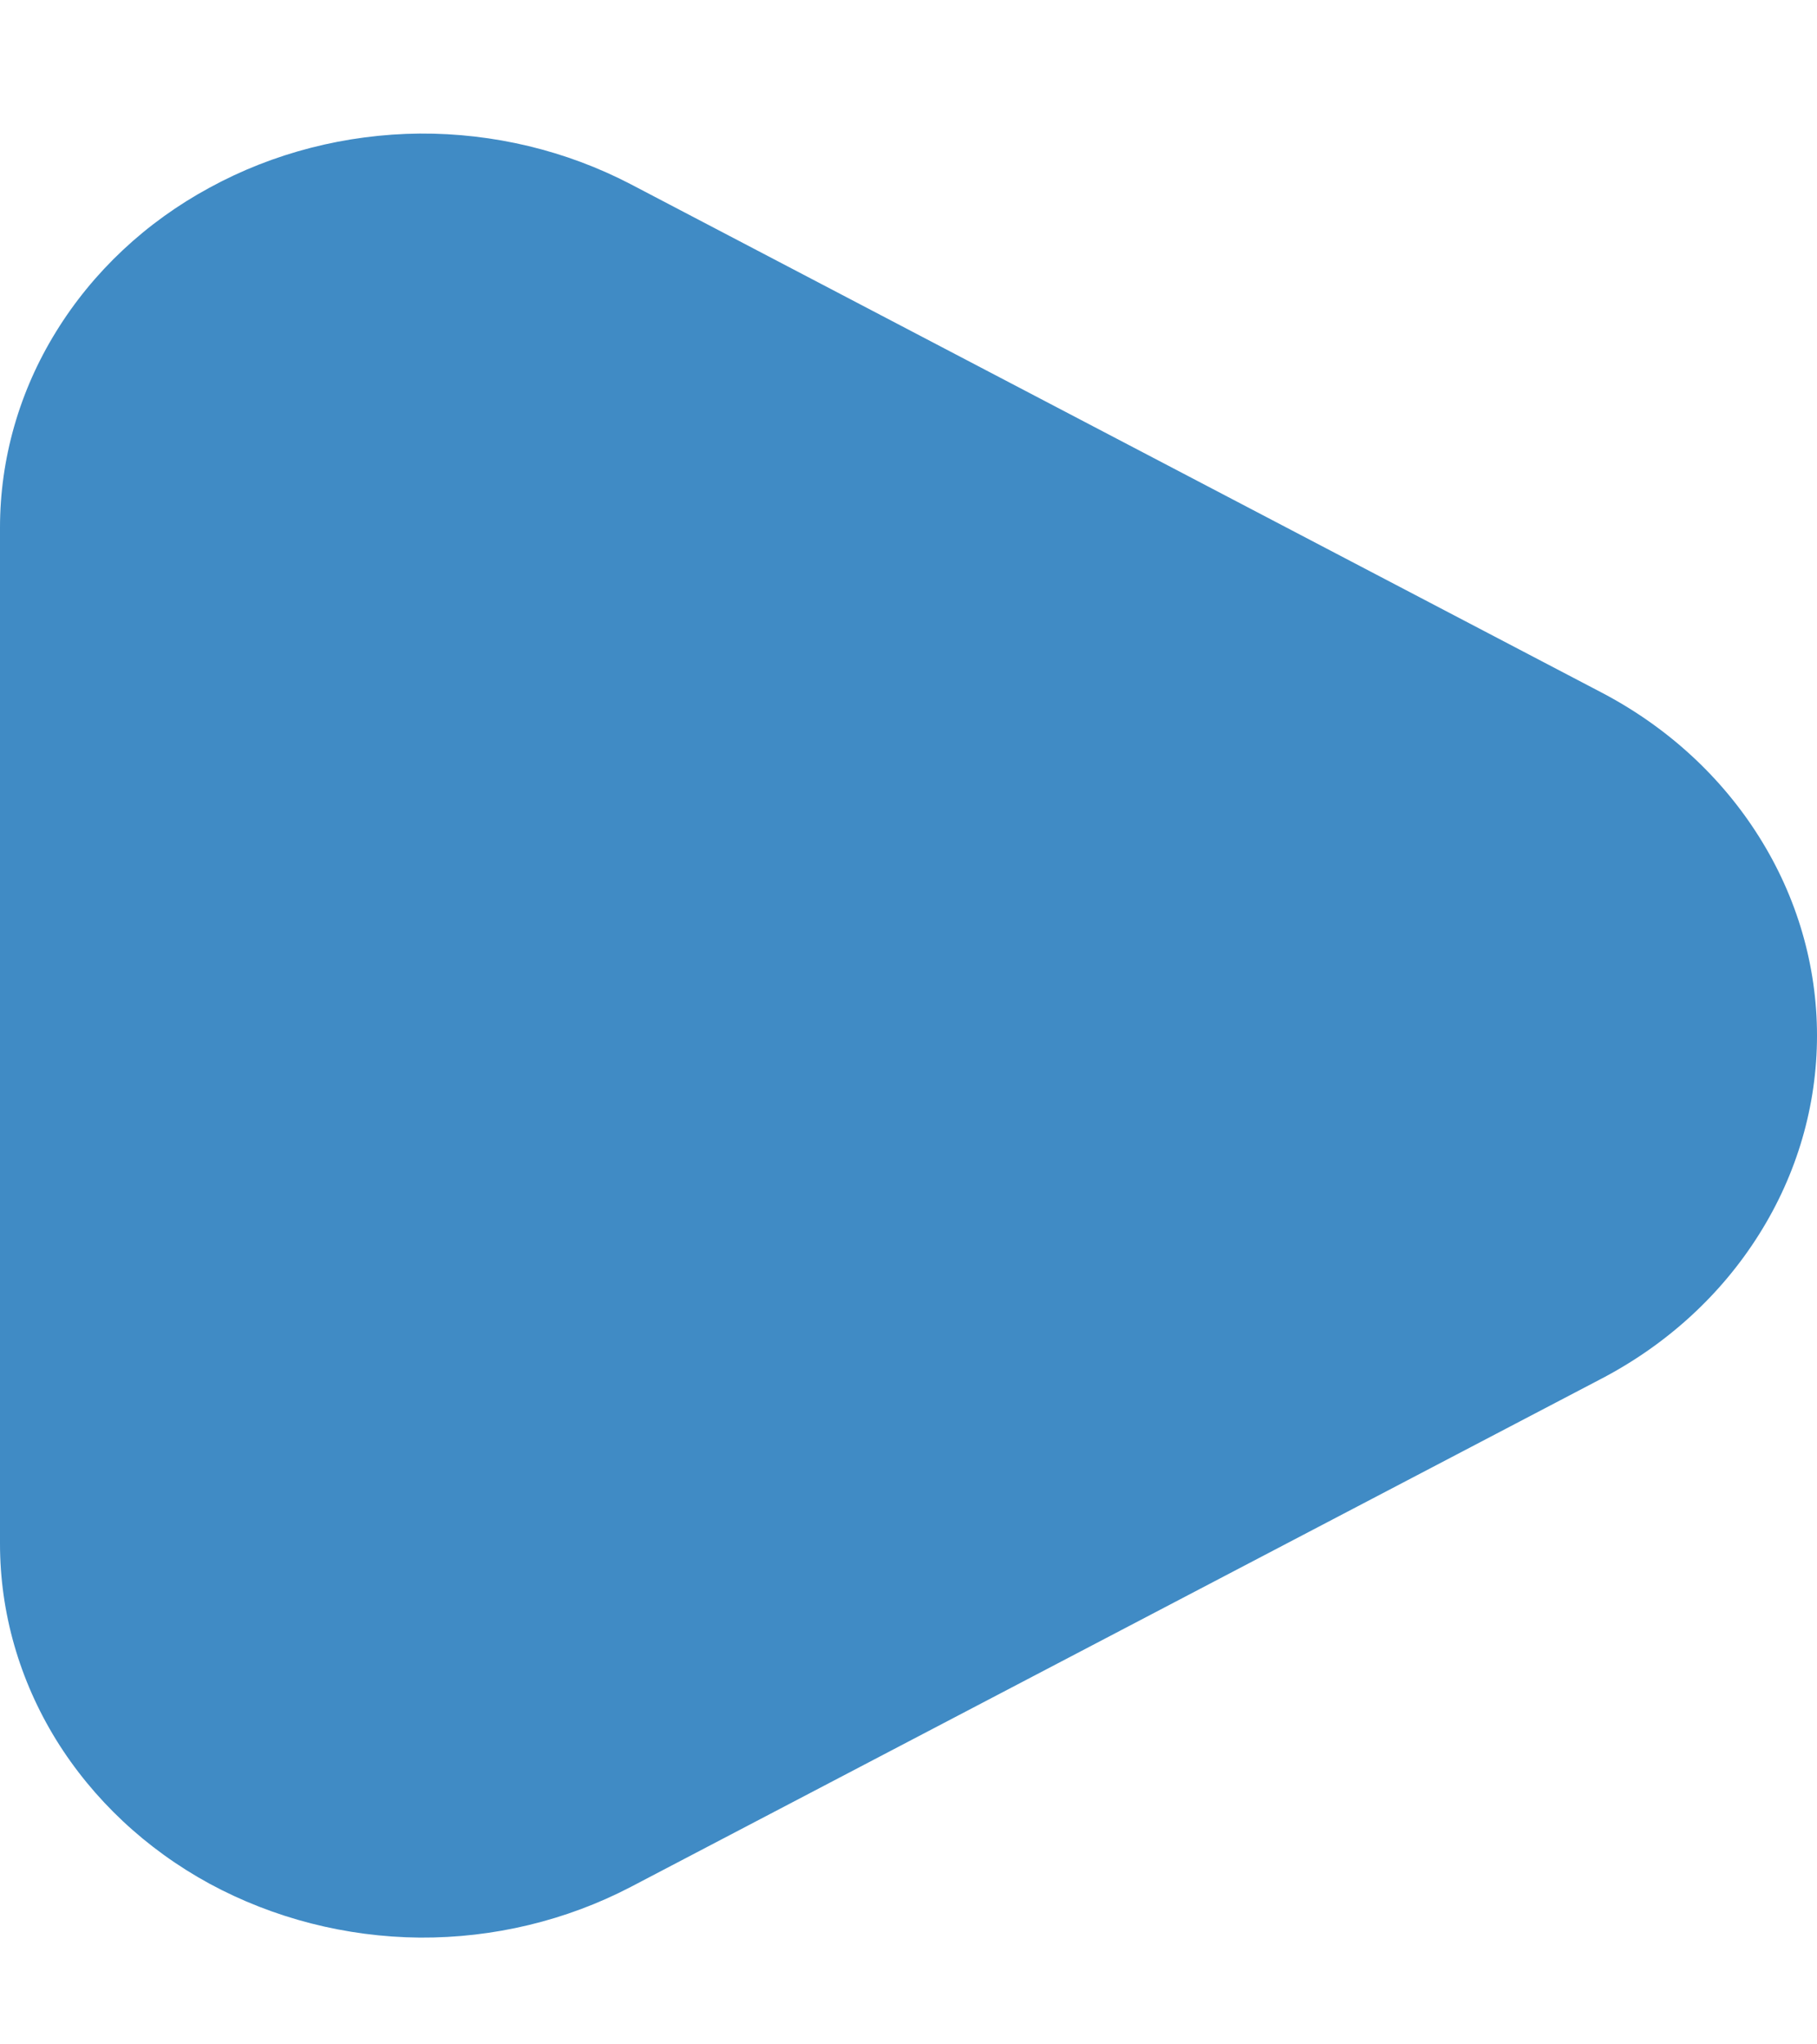 <svg width="8" height="9" viewBox="0 0 8 9" fill="none" xmlns="http://www.w3.org/2000/svg">
<path d="M7.05 3.048C7.339 3.199 7.578 3.418 7.745 3.684C7.912 3.949 8 4.251 8 4.559C8 4.867 7.912 5.169 7.745 5.434C7.578 5.7 7.339 5.919 7.05 6.07L2.777 8.307C2.493 8.455 2.173 8.532 1.848 8.53C1.523 8.527 1.204 8.445 0.923 8.293C0.642 8.14 0.409 7.921 0.247 7.659C0.085 7.396 6.53267e-05 7.099 0 6.796V2.323C-4.29153e-05 2.02 0.085 1.722 0.247 1.46C0.409 1.197 0.642 0.978 0.923 0.826C1.203 0.673 1.522 0.591 1.848 0.588C2.173 0.586 2.493 0.663 2.777 0.811L7.05 3.048Z" fill="#408BC5"/>
</svg>
